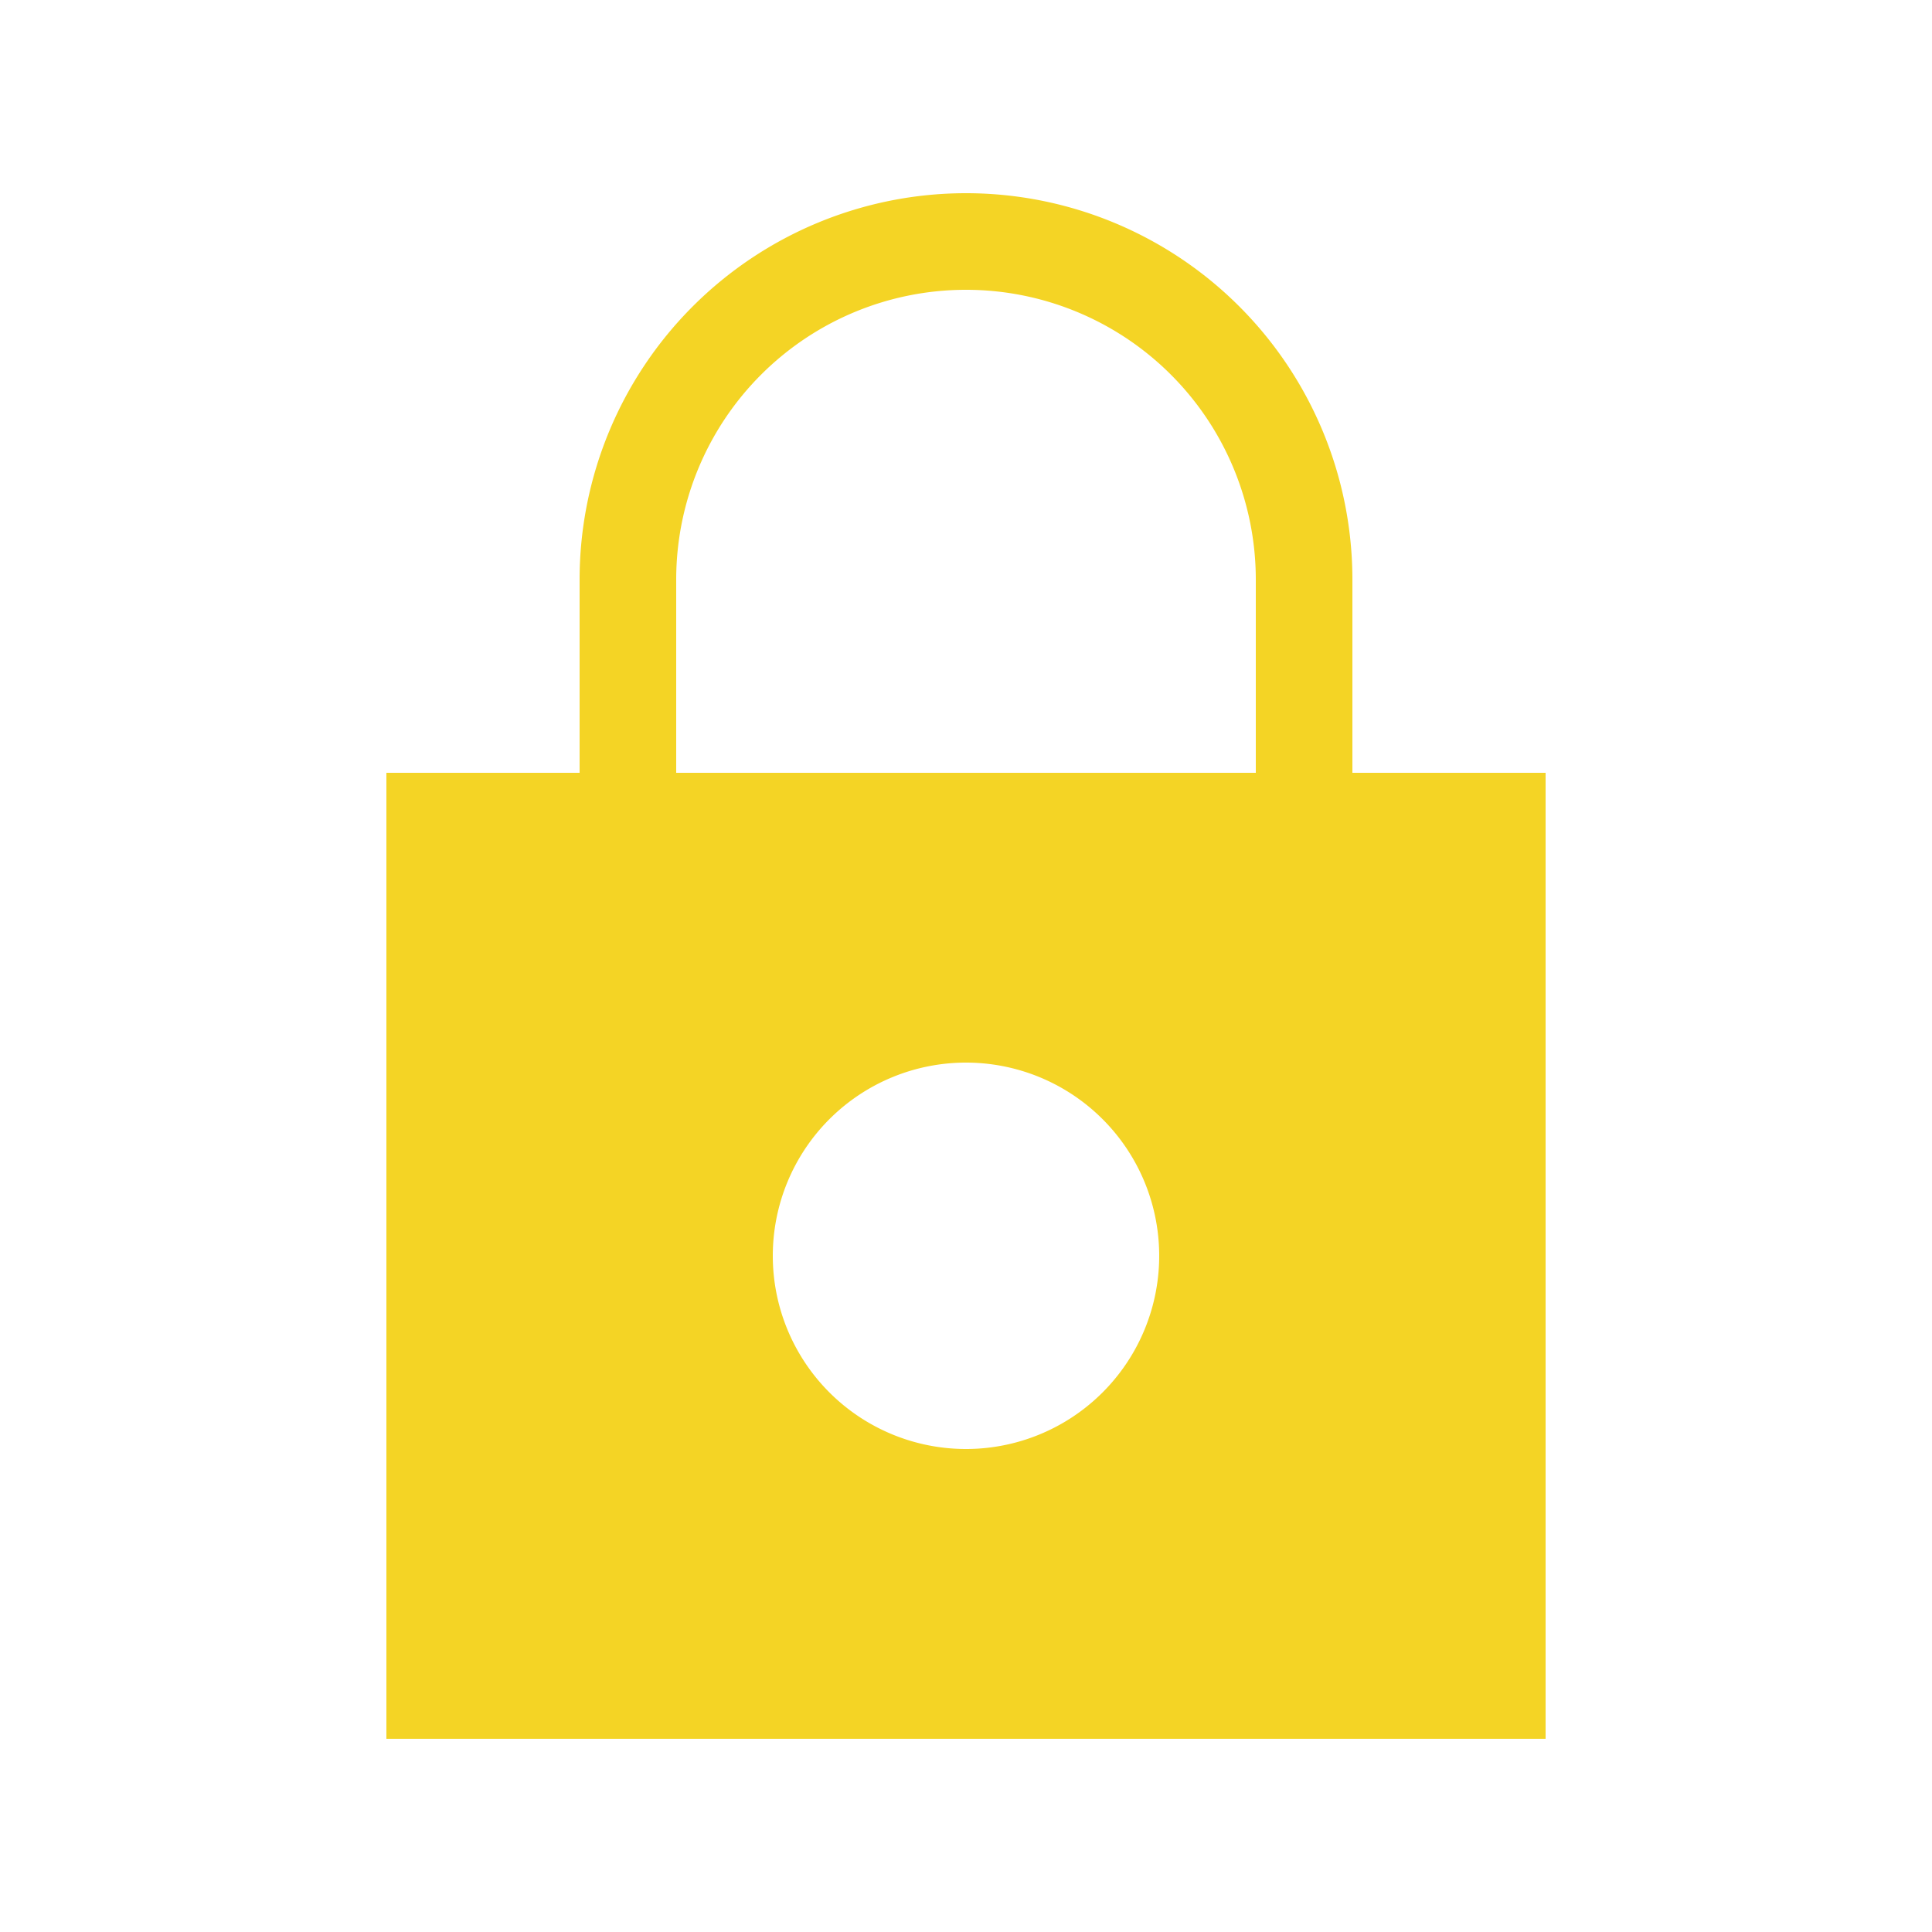 <svg xmlns="http://www.w3.org/2000/svg" width="20" height="20" viewBox="0 0 20 20">
    <path fill="none" d="M0 0h20v20H0z"/>
    <path fill="#f4d425" d="M63-30v-2a4 4 0 0 0-4-4 4 4 0 0 0-4 4v2h-2v10h12v-10zm-7-2a3 3 0 0 1 3-3 3 3 0 0 1 3 3v2h-6zm3 9a2 2 0 0 1-2-2 2 2 0 0 1 2-2 2 2 0 0 1 2 2 2 2 0 0 1-2 2z" transform="translate(-49 38)"/>
</svg>
